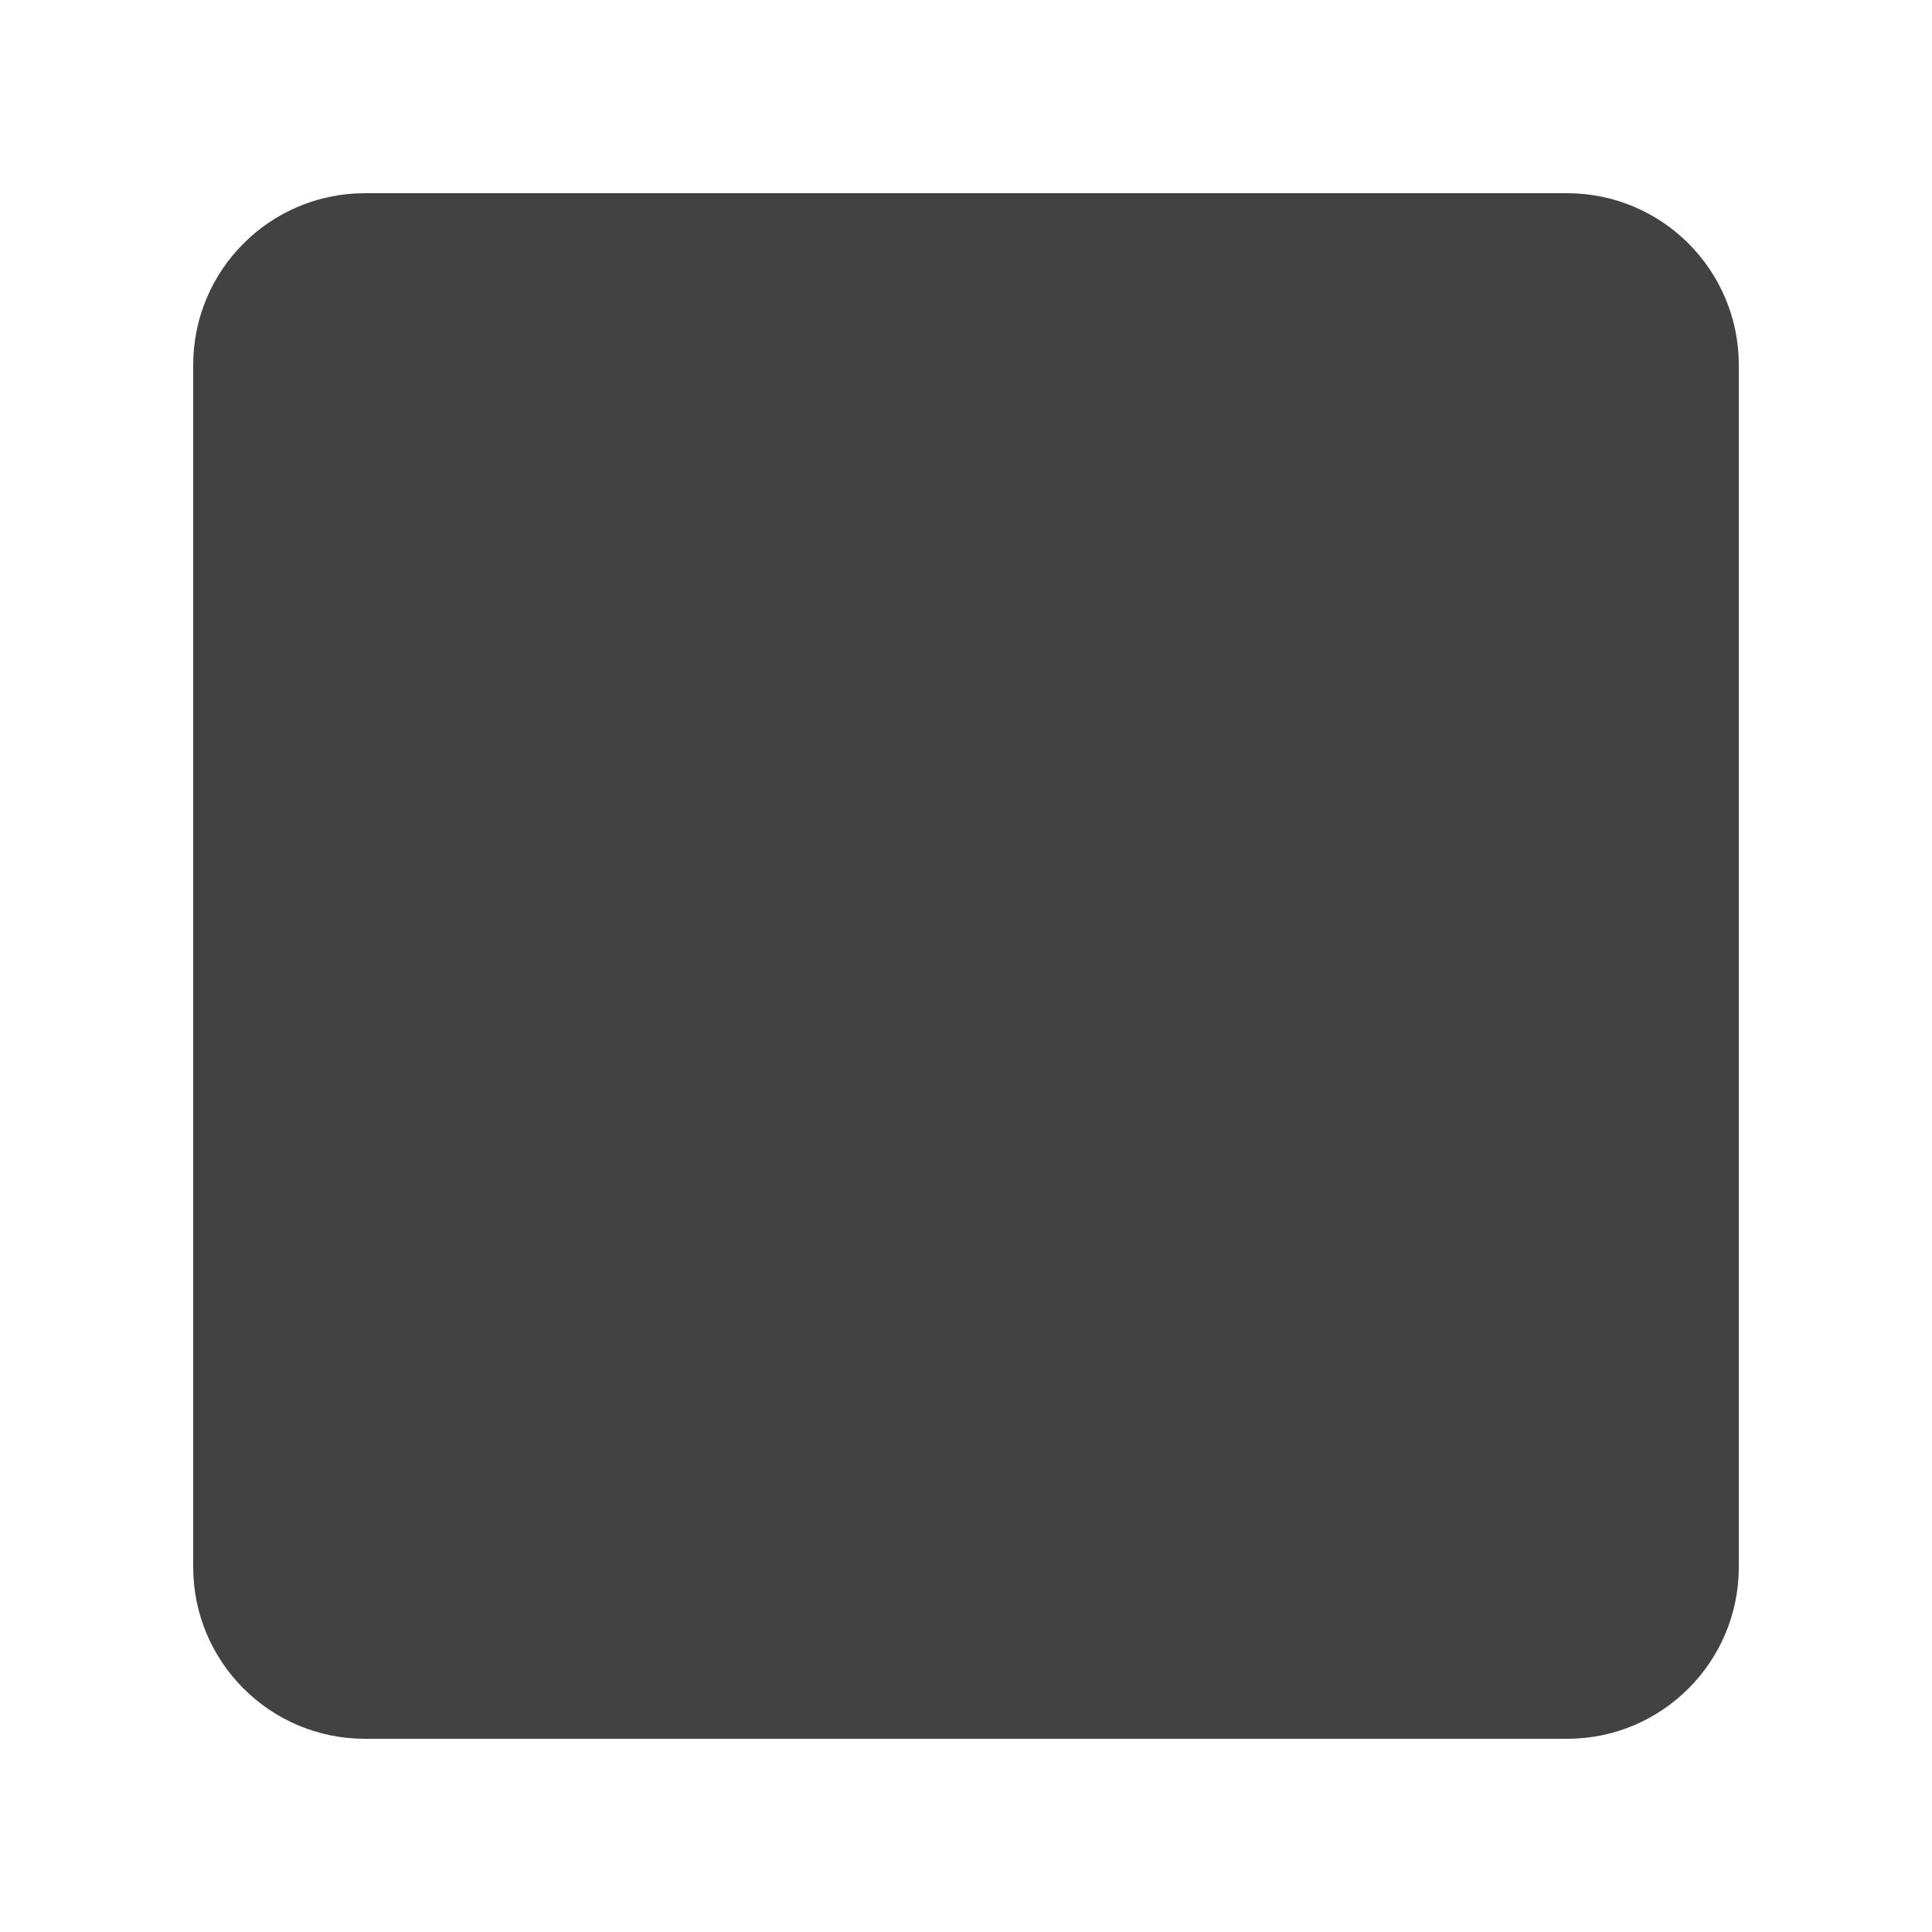 <svg width="20" height="20" viewBox="0 0 20 20" fill="none" xmlns="http://www.w3.org/2000/svg">
    <path d="M16.222 2H3.778C2.796 2 2 2.796 2 3.778v12.444C2 17.204 2.796 18 3.778 18h12.444c.982 0 1.778-.796 1.778-1.778V3.778C18 2.796 17.204 2 16.222 2z" fill="#424242"/>
</svg>
